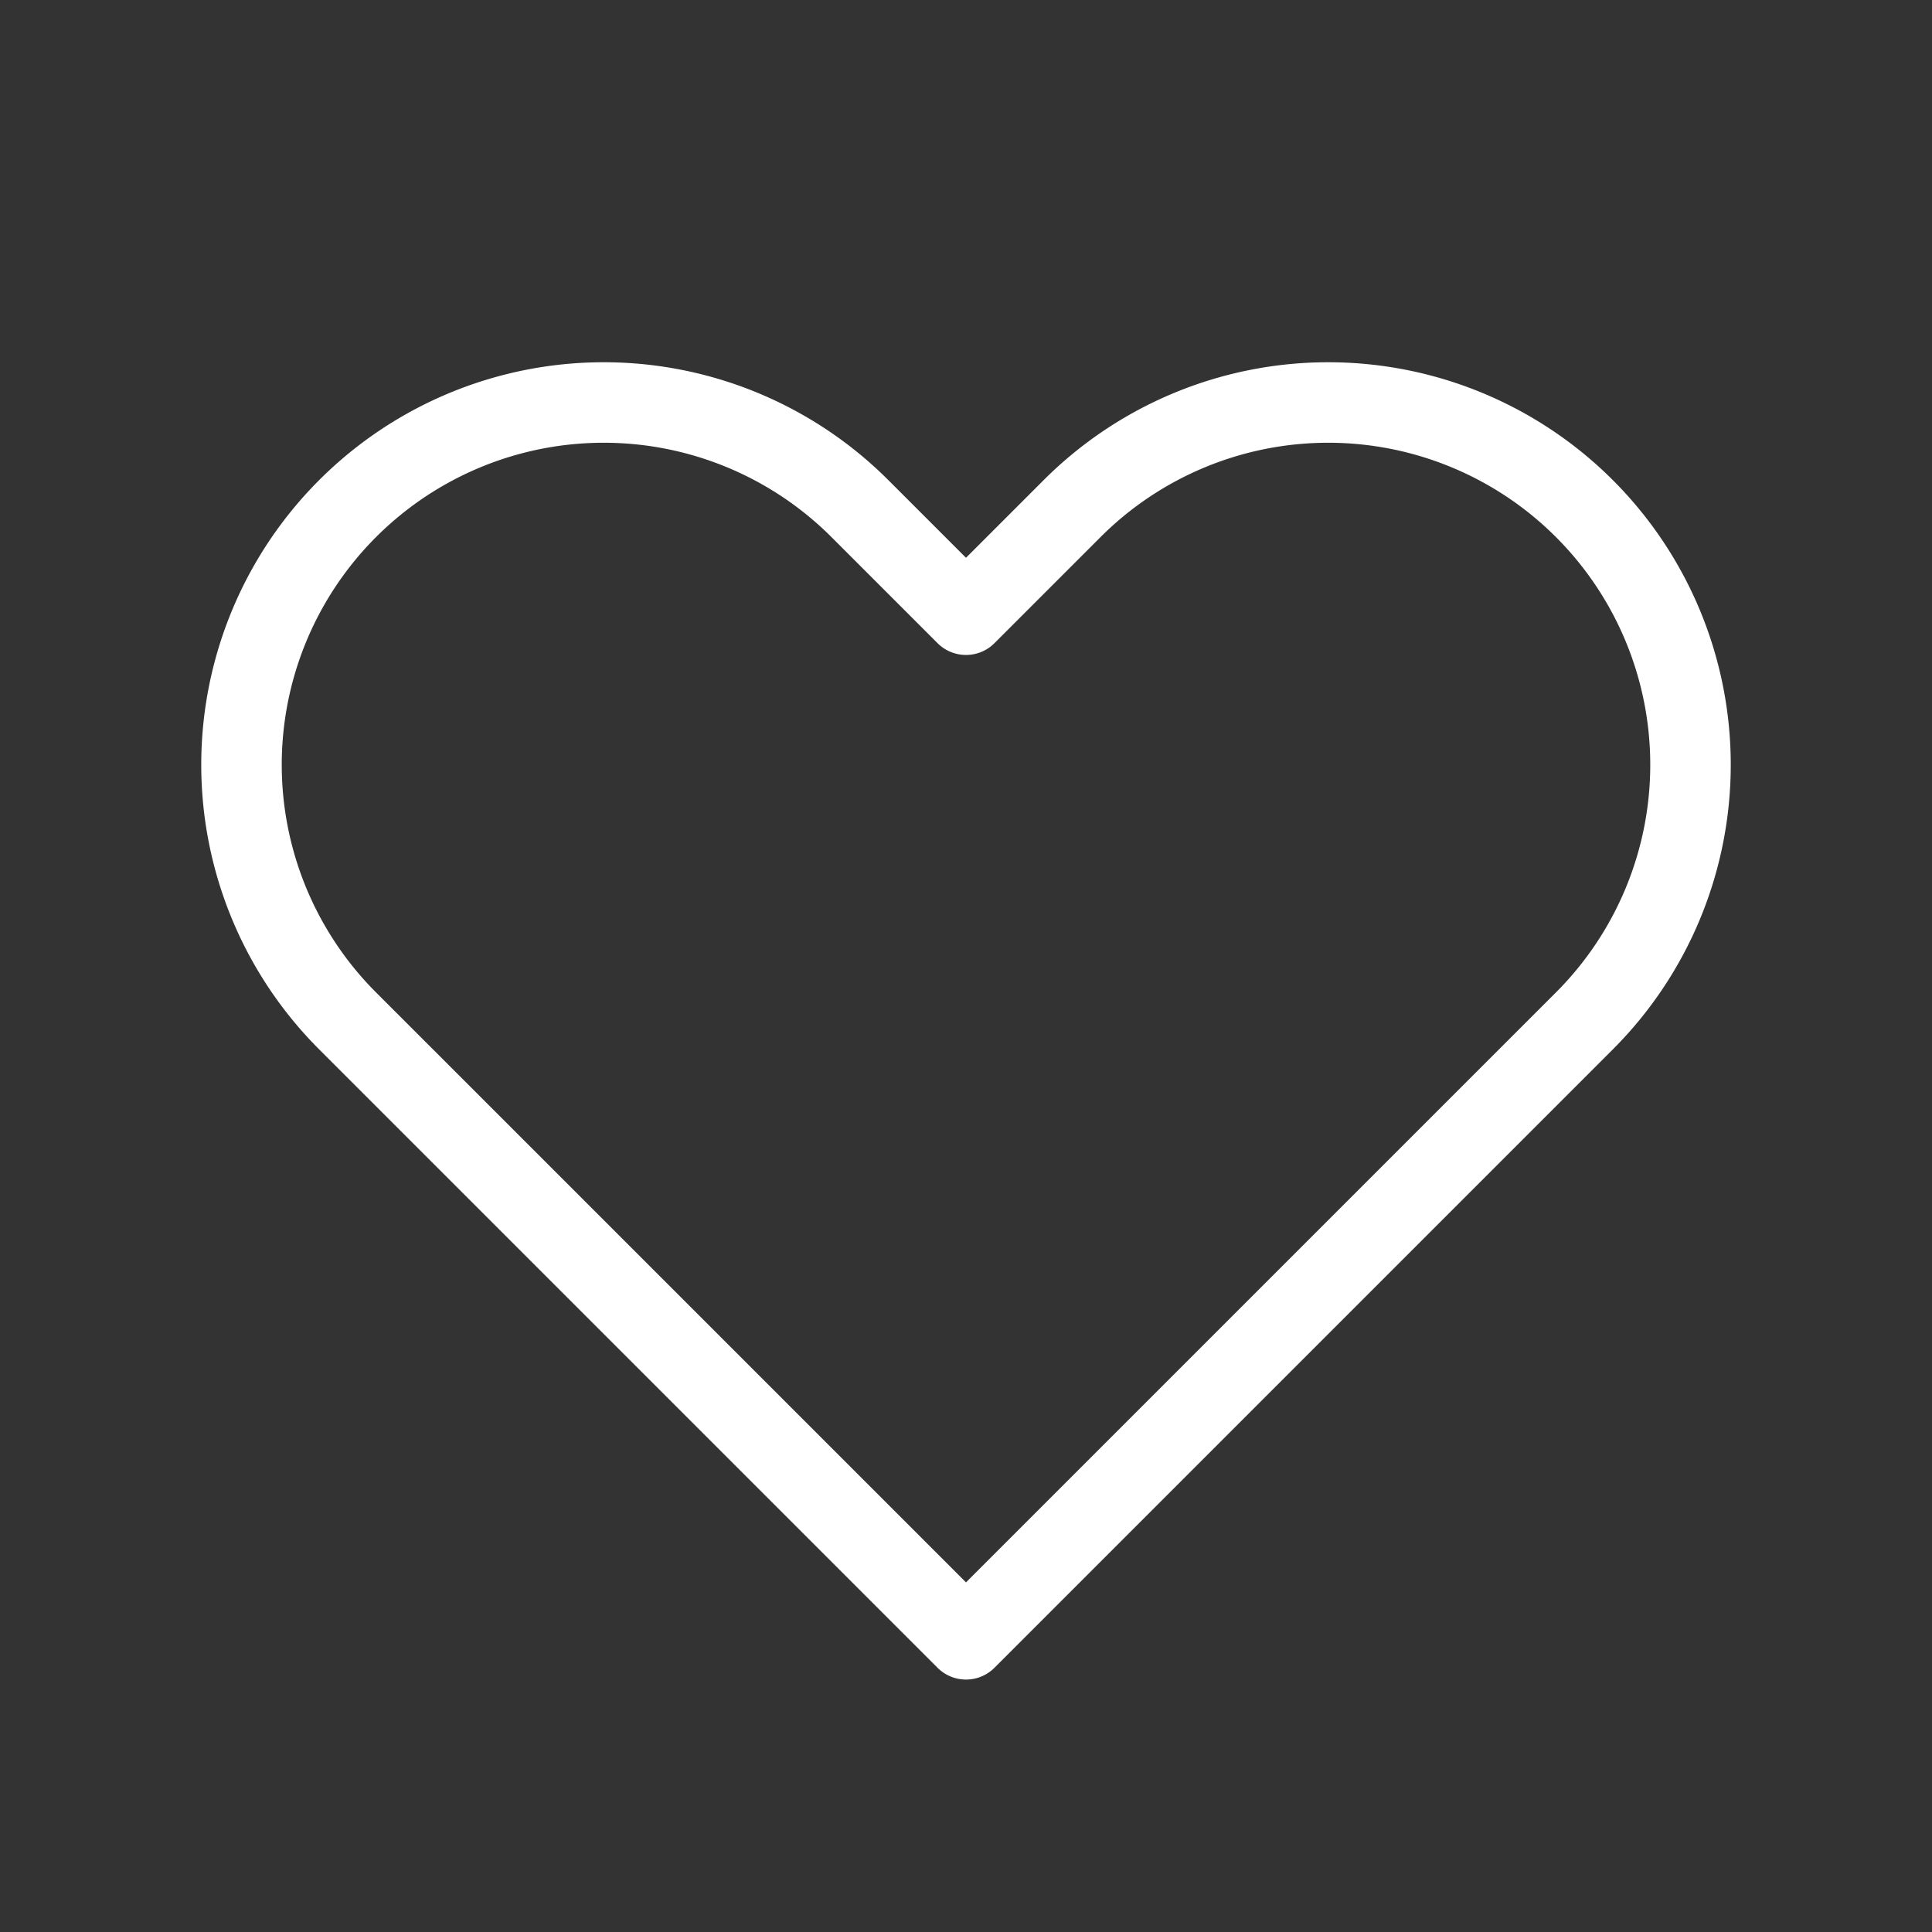 <svg xmlns="http://www.w3.org/2000/svg" class="w-6 h-6" fill="none" viewBox="0 0 24 24" stroke="#fff">
<rect x="0" y="0" width="24" height="24" fill="#333333" stroke="none"/>
<title>Health, heart icon</title>
  <path stroke-linecap="round" stroke-linejoin="round" stroke-width="1" d="M4.318 6.318a4.5 4.5 0 000 6.364L12 20.364l7.682-7.682a4.5 4.5 0 00-6.364-6.364L12 7.636l-1.318-1.318a4.5 4.5 0 00-6.364 0z" />
</svg>